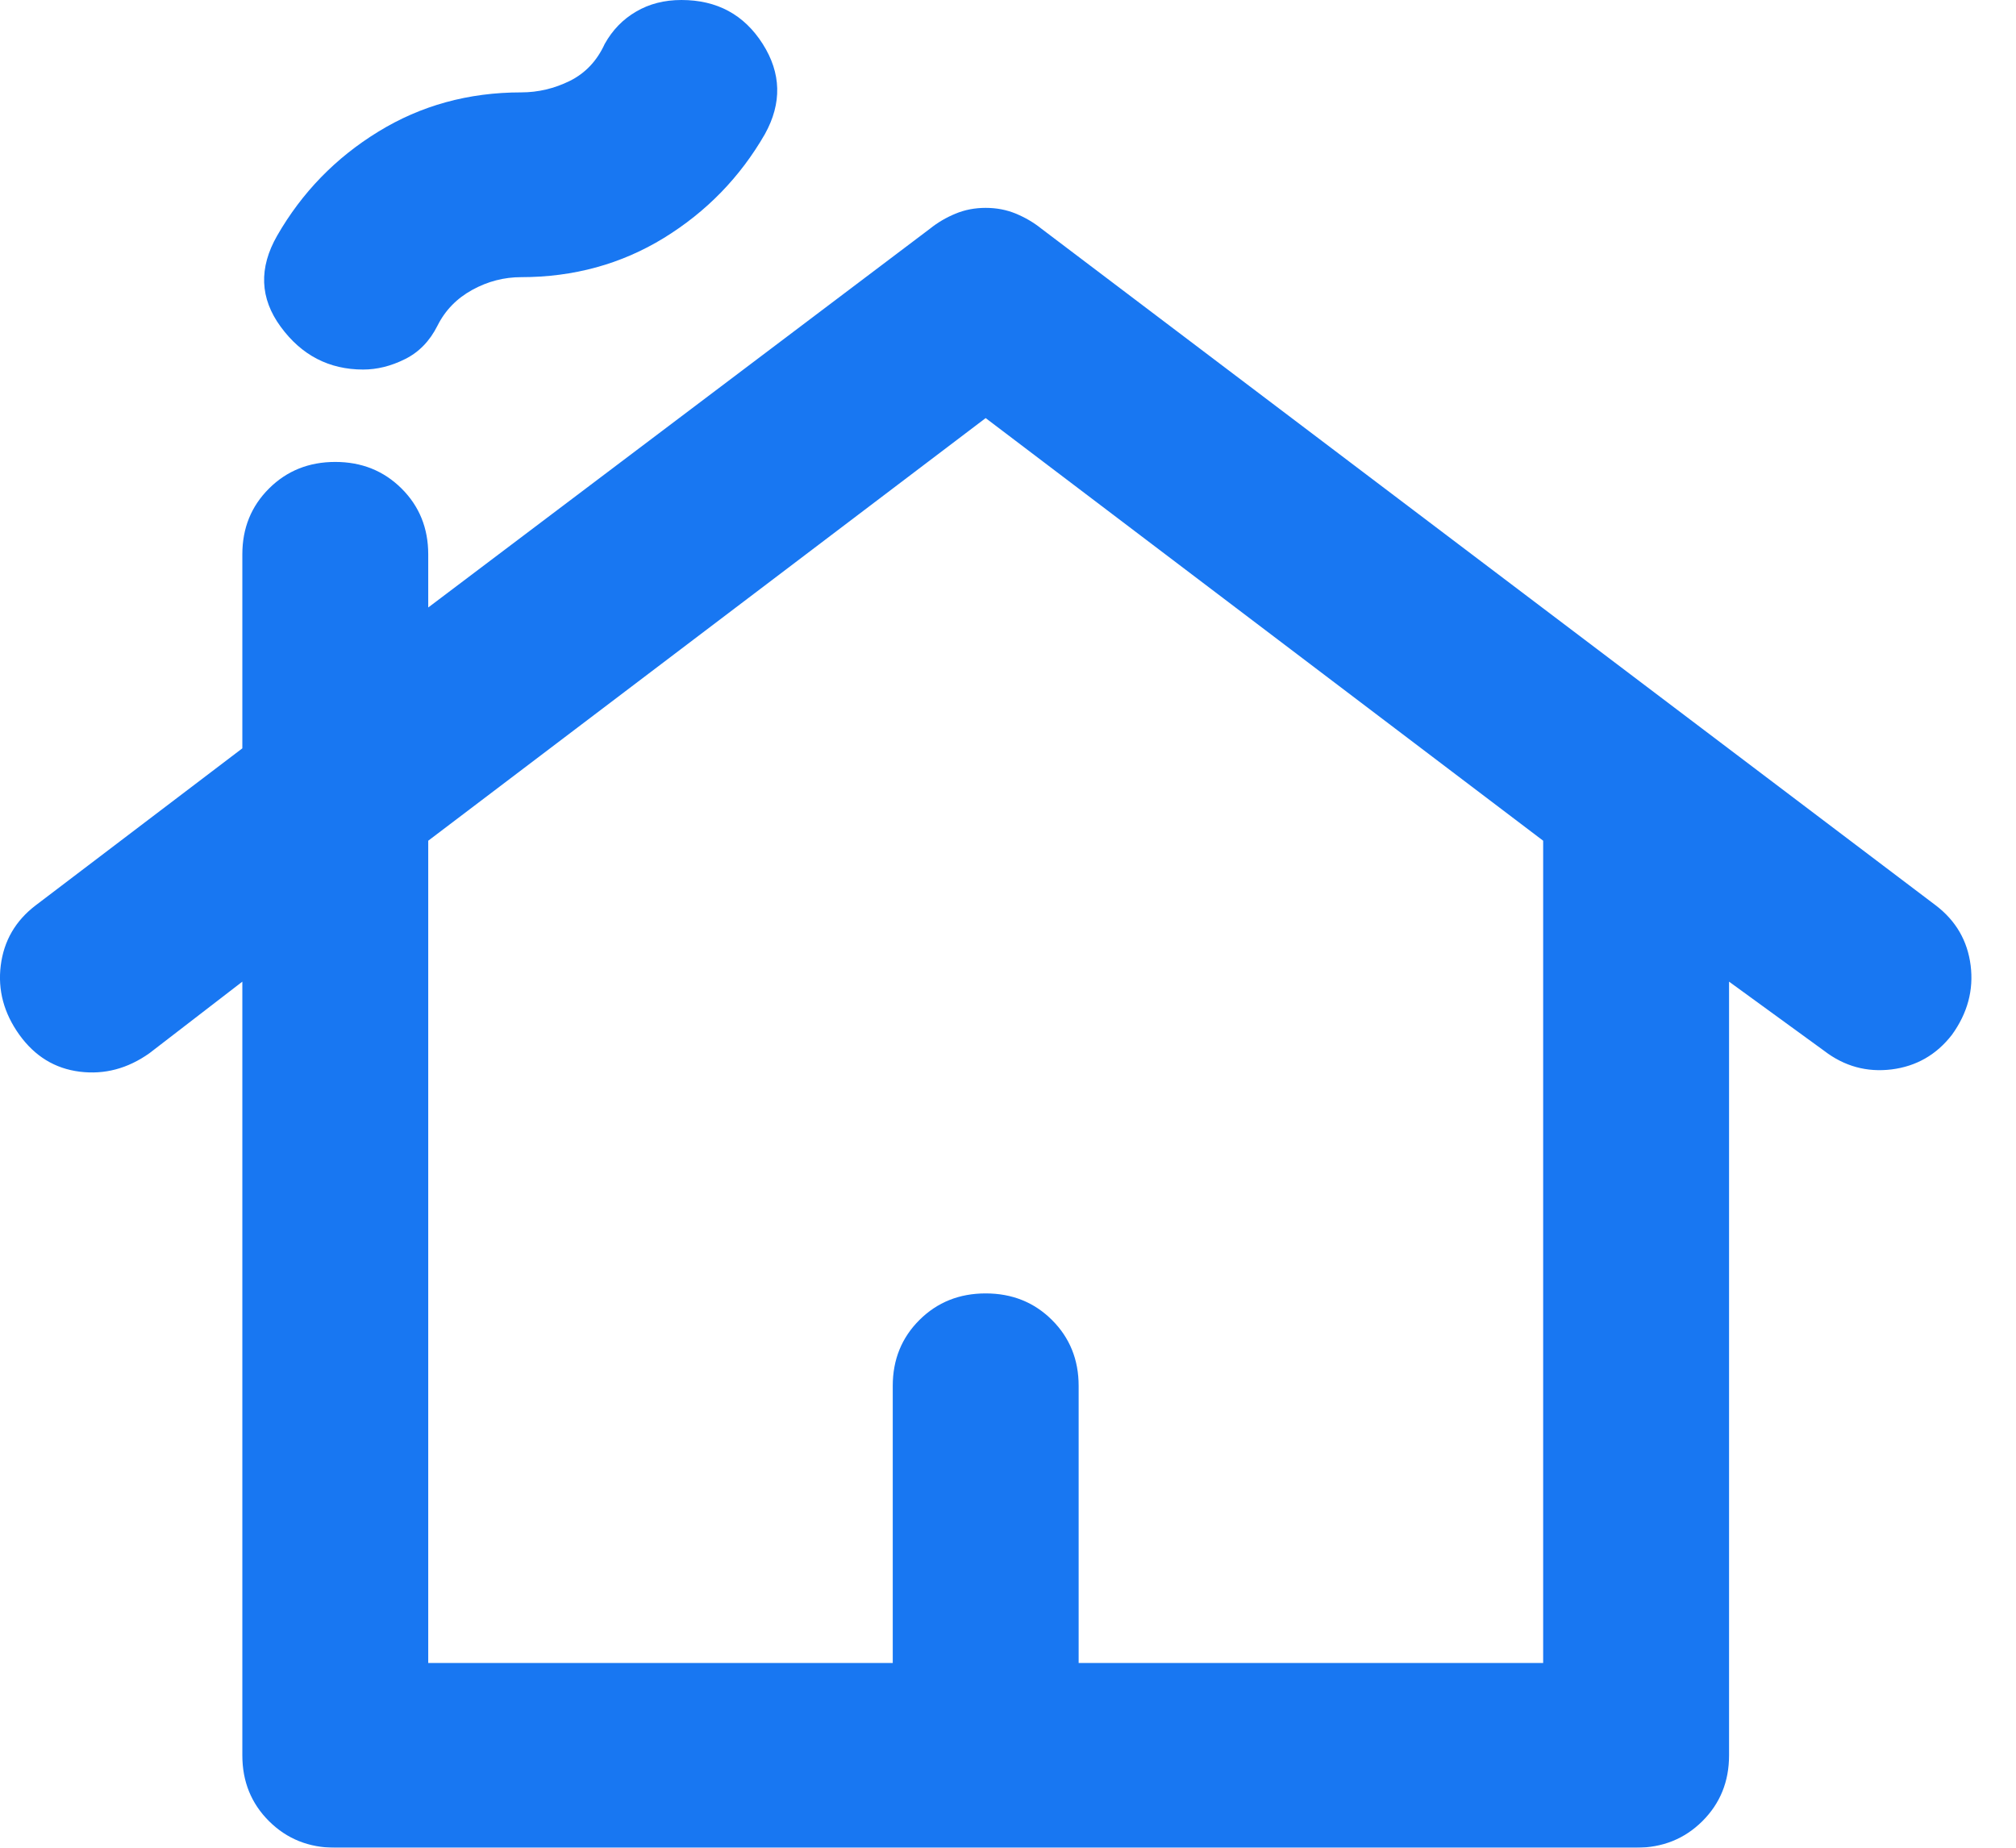 <svg width="24" height="22" viewBox="0 0 24 22" fill="none" xmlns="http://www.w3.org/2000/svg">
<mask id="mask0_222_540" style="mask-type:alpha" maskUnits="userSpaceOnUse" x="-2" y="-2" width="28" height="28">
<rect x="-1.424" y="-1.1" width="26.548" height="26.4" fill="#D9D9D9"/>
</mask>
<g mask="url(#mask0_222_540)">
<path d="M3.991 22C3.678 22 3.415 21.895 3.203 21.684C2.991 21.473 2.885 21.212 2.885 20.9V11.688L1.779 12.54C1.521 12.723 1.244 12.797 0.949 12.76C0.654 12.723 0.415 12.577 0.23 12.32C0.046 12.063 -0.028 11.788 0.009 11.495C0.046 11.202 0.184 10.963 0.424 10.78L2.885 8.91V6.6C2.885 6.288 2.991 6.027 3.203 5.816C3.415 5.605 3.678 5.5 3.991 5.5C4.305 5.5 4.567 5.605 4.78 5.816C4.992 6.027 5.098 6.288 5.098 6.6V7.233L11.071 2.723C11.163 2.649 11.264 2.59 11.375 2.544C11.486 2.498 11.605 2.475 11.734 2.475C11.864 2.475 11.983 2.498 12.094 2.544C12.205 2.59 12.306 2.649 12.398 2.723L23.045 10.78C23.285 10.963 23.423 11.202 23.46 11.495C23.497 11.788 23.423 12.063 23.238 12.32C23.054 12.558 22.814 12.696 22.519 12.733C22.224 12.769 21.957 12.696 21.718 12.513L20.584 11.688V20.9C20.584 21.212 20.478 21.473 20.266 21.684C20.054 21.895 19.791 22 19.477 22H3.991ZM5.098 19.8H10.628V16.5C10.628 16.189 10.734 15.927 10.946 15.716C11.158 15.505 11.421 15.4 11.734 15.4C12.048 15.4 12.311 15.505 12.523 15.716C12.735 15.927 12.841 16.189 12.841 16.5V19.8H18.371V10.01L11.734 4.978L5.098 10.01V19.8ZM4.323 4.4C3.918 4.4 3.59 4.23 3.342 3.891C3.093 3.552 3.079 3.19 3.3 2.805C3.595 2.292 3.996 1.879 4.503 1.568C5.01 1.256 5.577 1.1 6.204 1.1C6.406 1.1 6.6 1.054 6.784 0.963C6.969 0.871 7.107 0.724 7.199 0.523C7.291 0.358 7.416 0.229 7.573 0.138C7.729 0.046 7.909 0 8.112 0C8.536 0 8.858 0.174 9.08 0.523C9.301 0.871 9.31 1.228 9.107 1.595C8.812 2.108 8.411 2.521 7.904 2.833C7.397 3.144 6.83 3.3 6.204 3.3C6.001 3.3 5.807 3.35 5.623 3.451C5.439 3.552 5.3 3.694 5.208 3.878C5.116 4.061 4.987 4.194 4.821 4.276C4.655 4.359 4.489 4.4 4.323 4.4Z" fill="#1877F2"/>
</g>
</svg>
